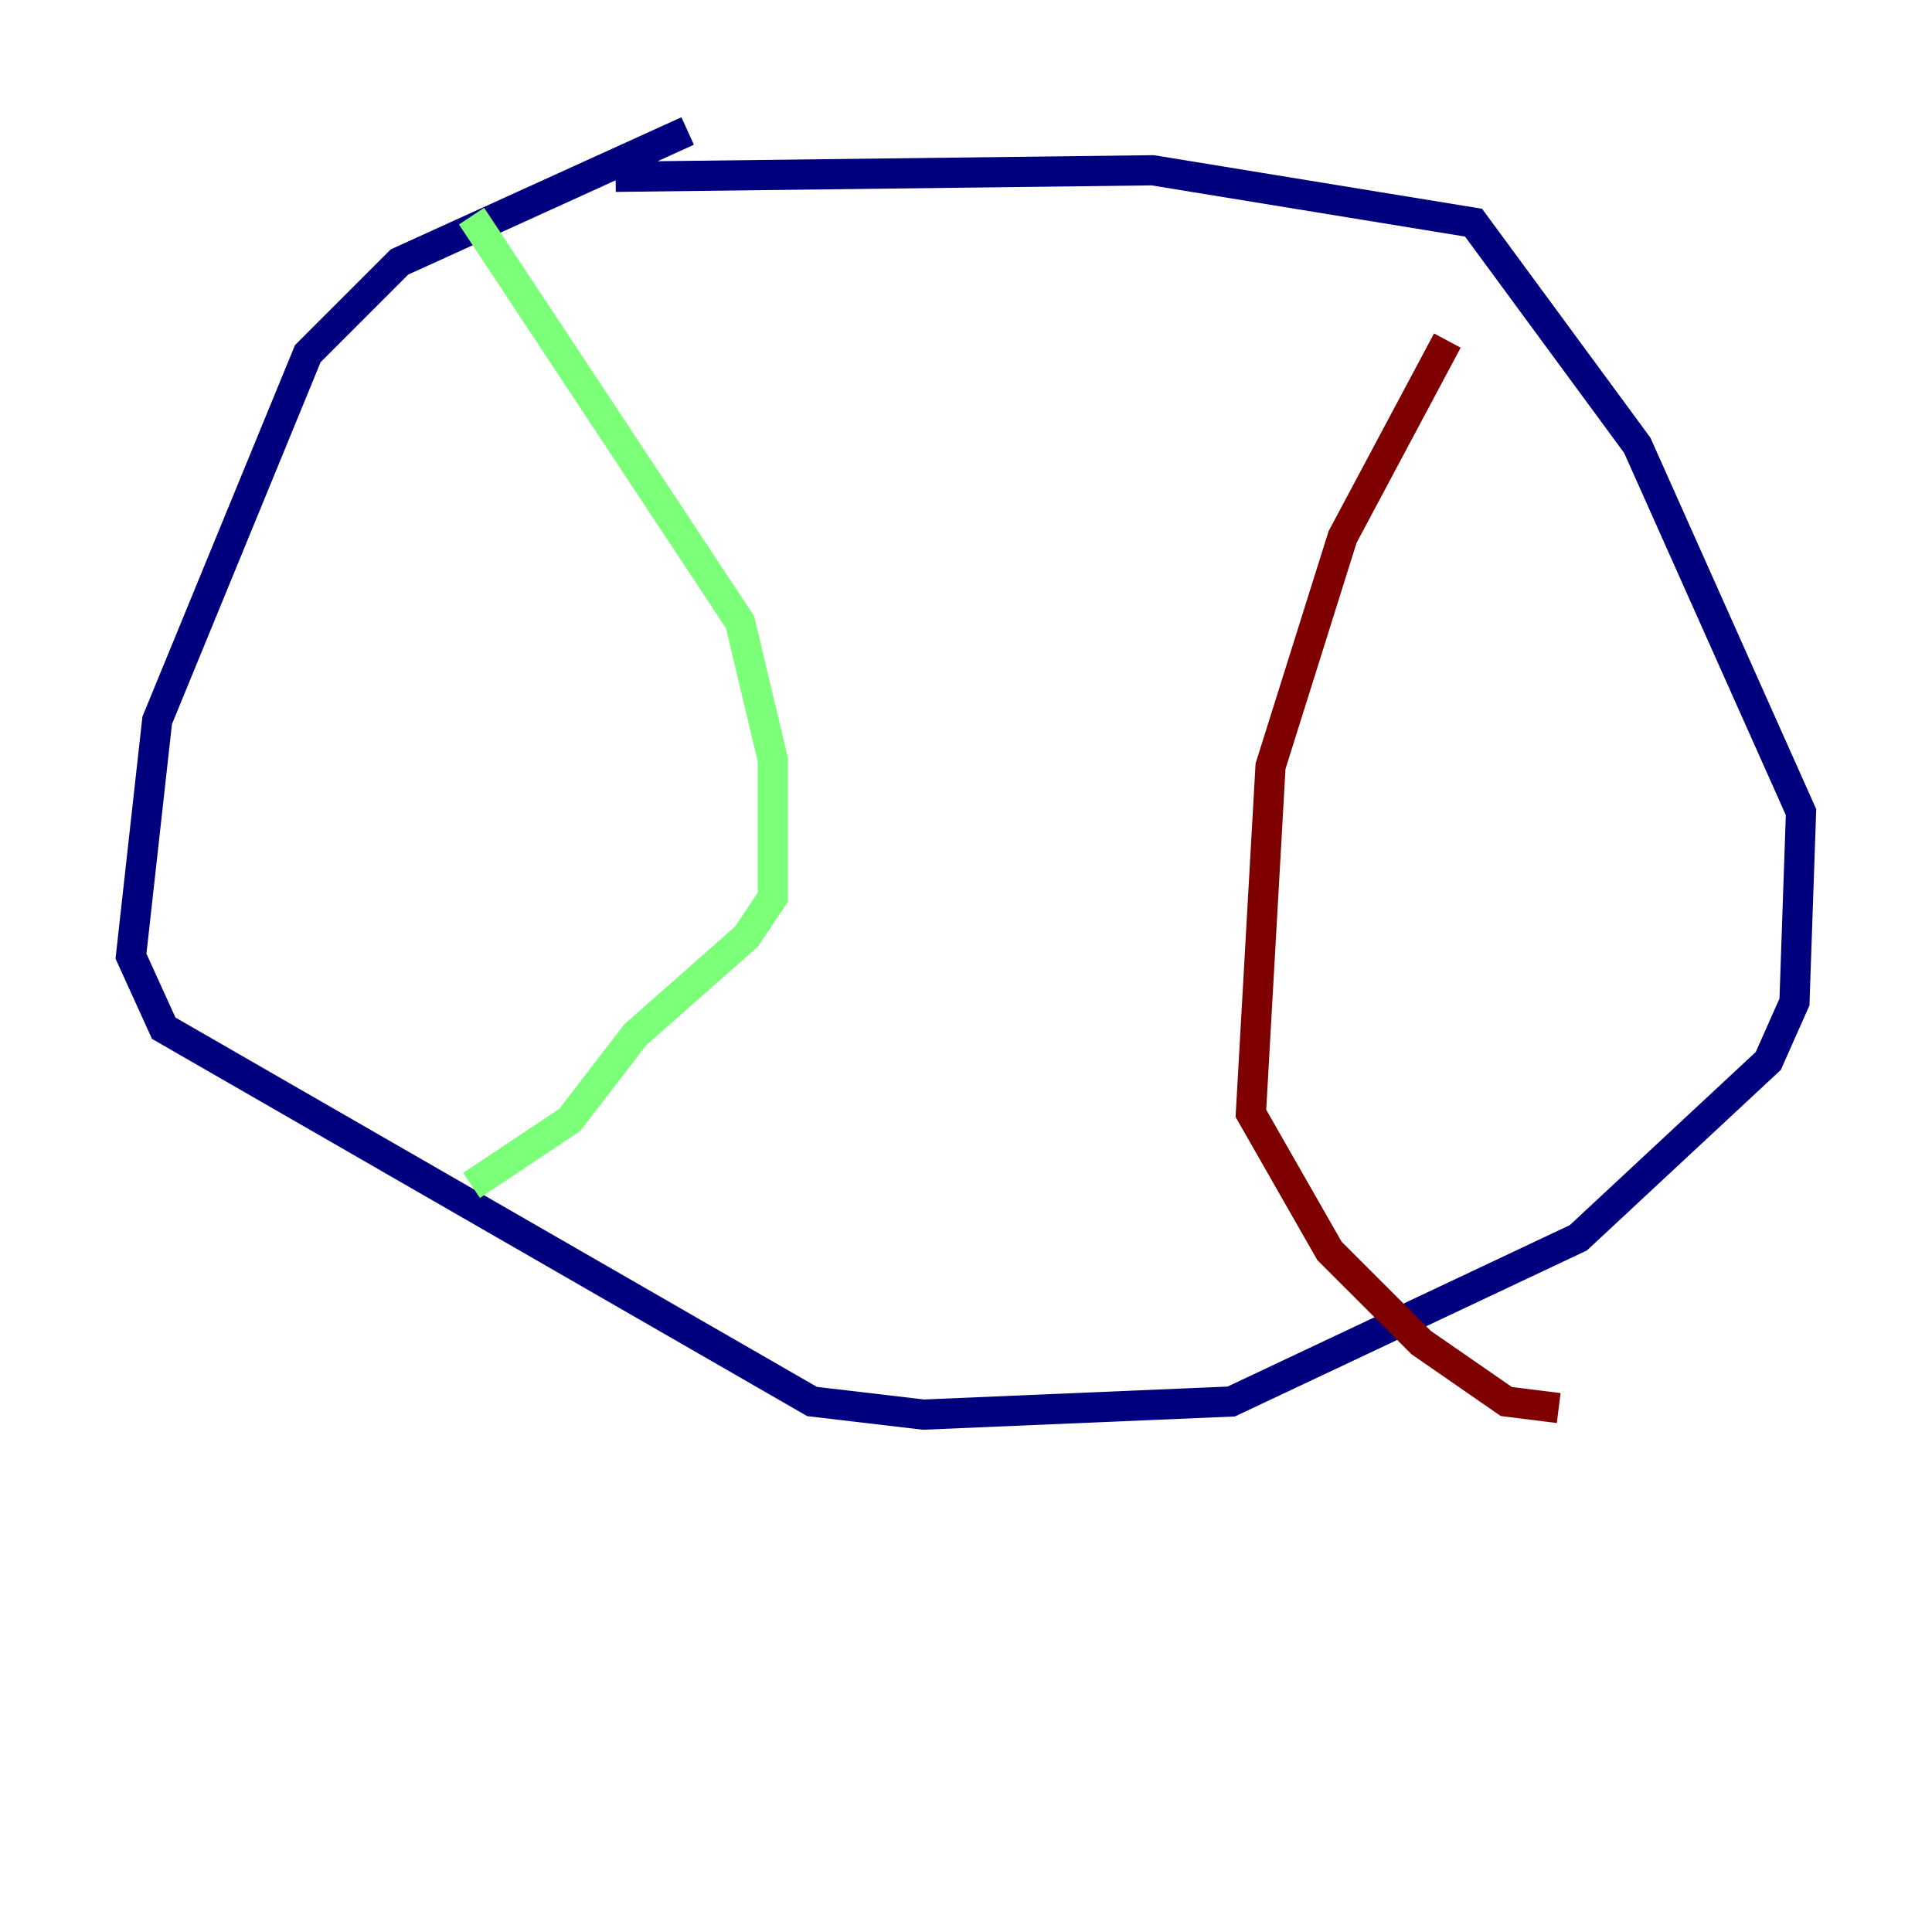 <?xml version="1.0" encoding="utf-8" ?>
<svg baseProfile="tiny" height="128" version="1.2" viewBox="0,0,128,128" width="128" xmlns="http://www.w3.org/2000/svg" xmlns:ev="http://www.w3.org/2001/xml-events" xmlns:xlink="http://www.w3.org/1999/xlink"><defs /><polyline fill="none" points="45.559,8.678 26.468,17.356 20.393,23.43 10.414,47.729 8.678,63.349 10.848,68.122 53.803,92.854 61.18,93.722 81.573,92.854 104.57,82.007 117.153,70.291 118.888,66.386 119.322,53.803 108.475,29.505 97.627,14.752 76.366,11.281 40.786,11.715" stroke="#00007f" stroke-width="2" /><polyline fill="none" points="31.241,14.319 49.031,41.22 51.2,50.332 51.2,59.444 49.464,62.047 42.088,68.556 37.749,74.197 31.241,78.536" stroke="#7cff79" stroke-width="2" /><polyline fill="none" points="95.891,22.563 88.949,35.58 84.176,50.766 82.875,73.763 88.081,82.875 94.156,88.949 99.797,92.854 103.268,93.288" stroke="#7f0000" stroke-width="2" /></svg>